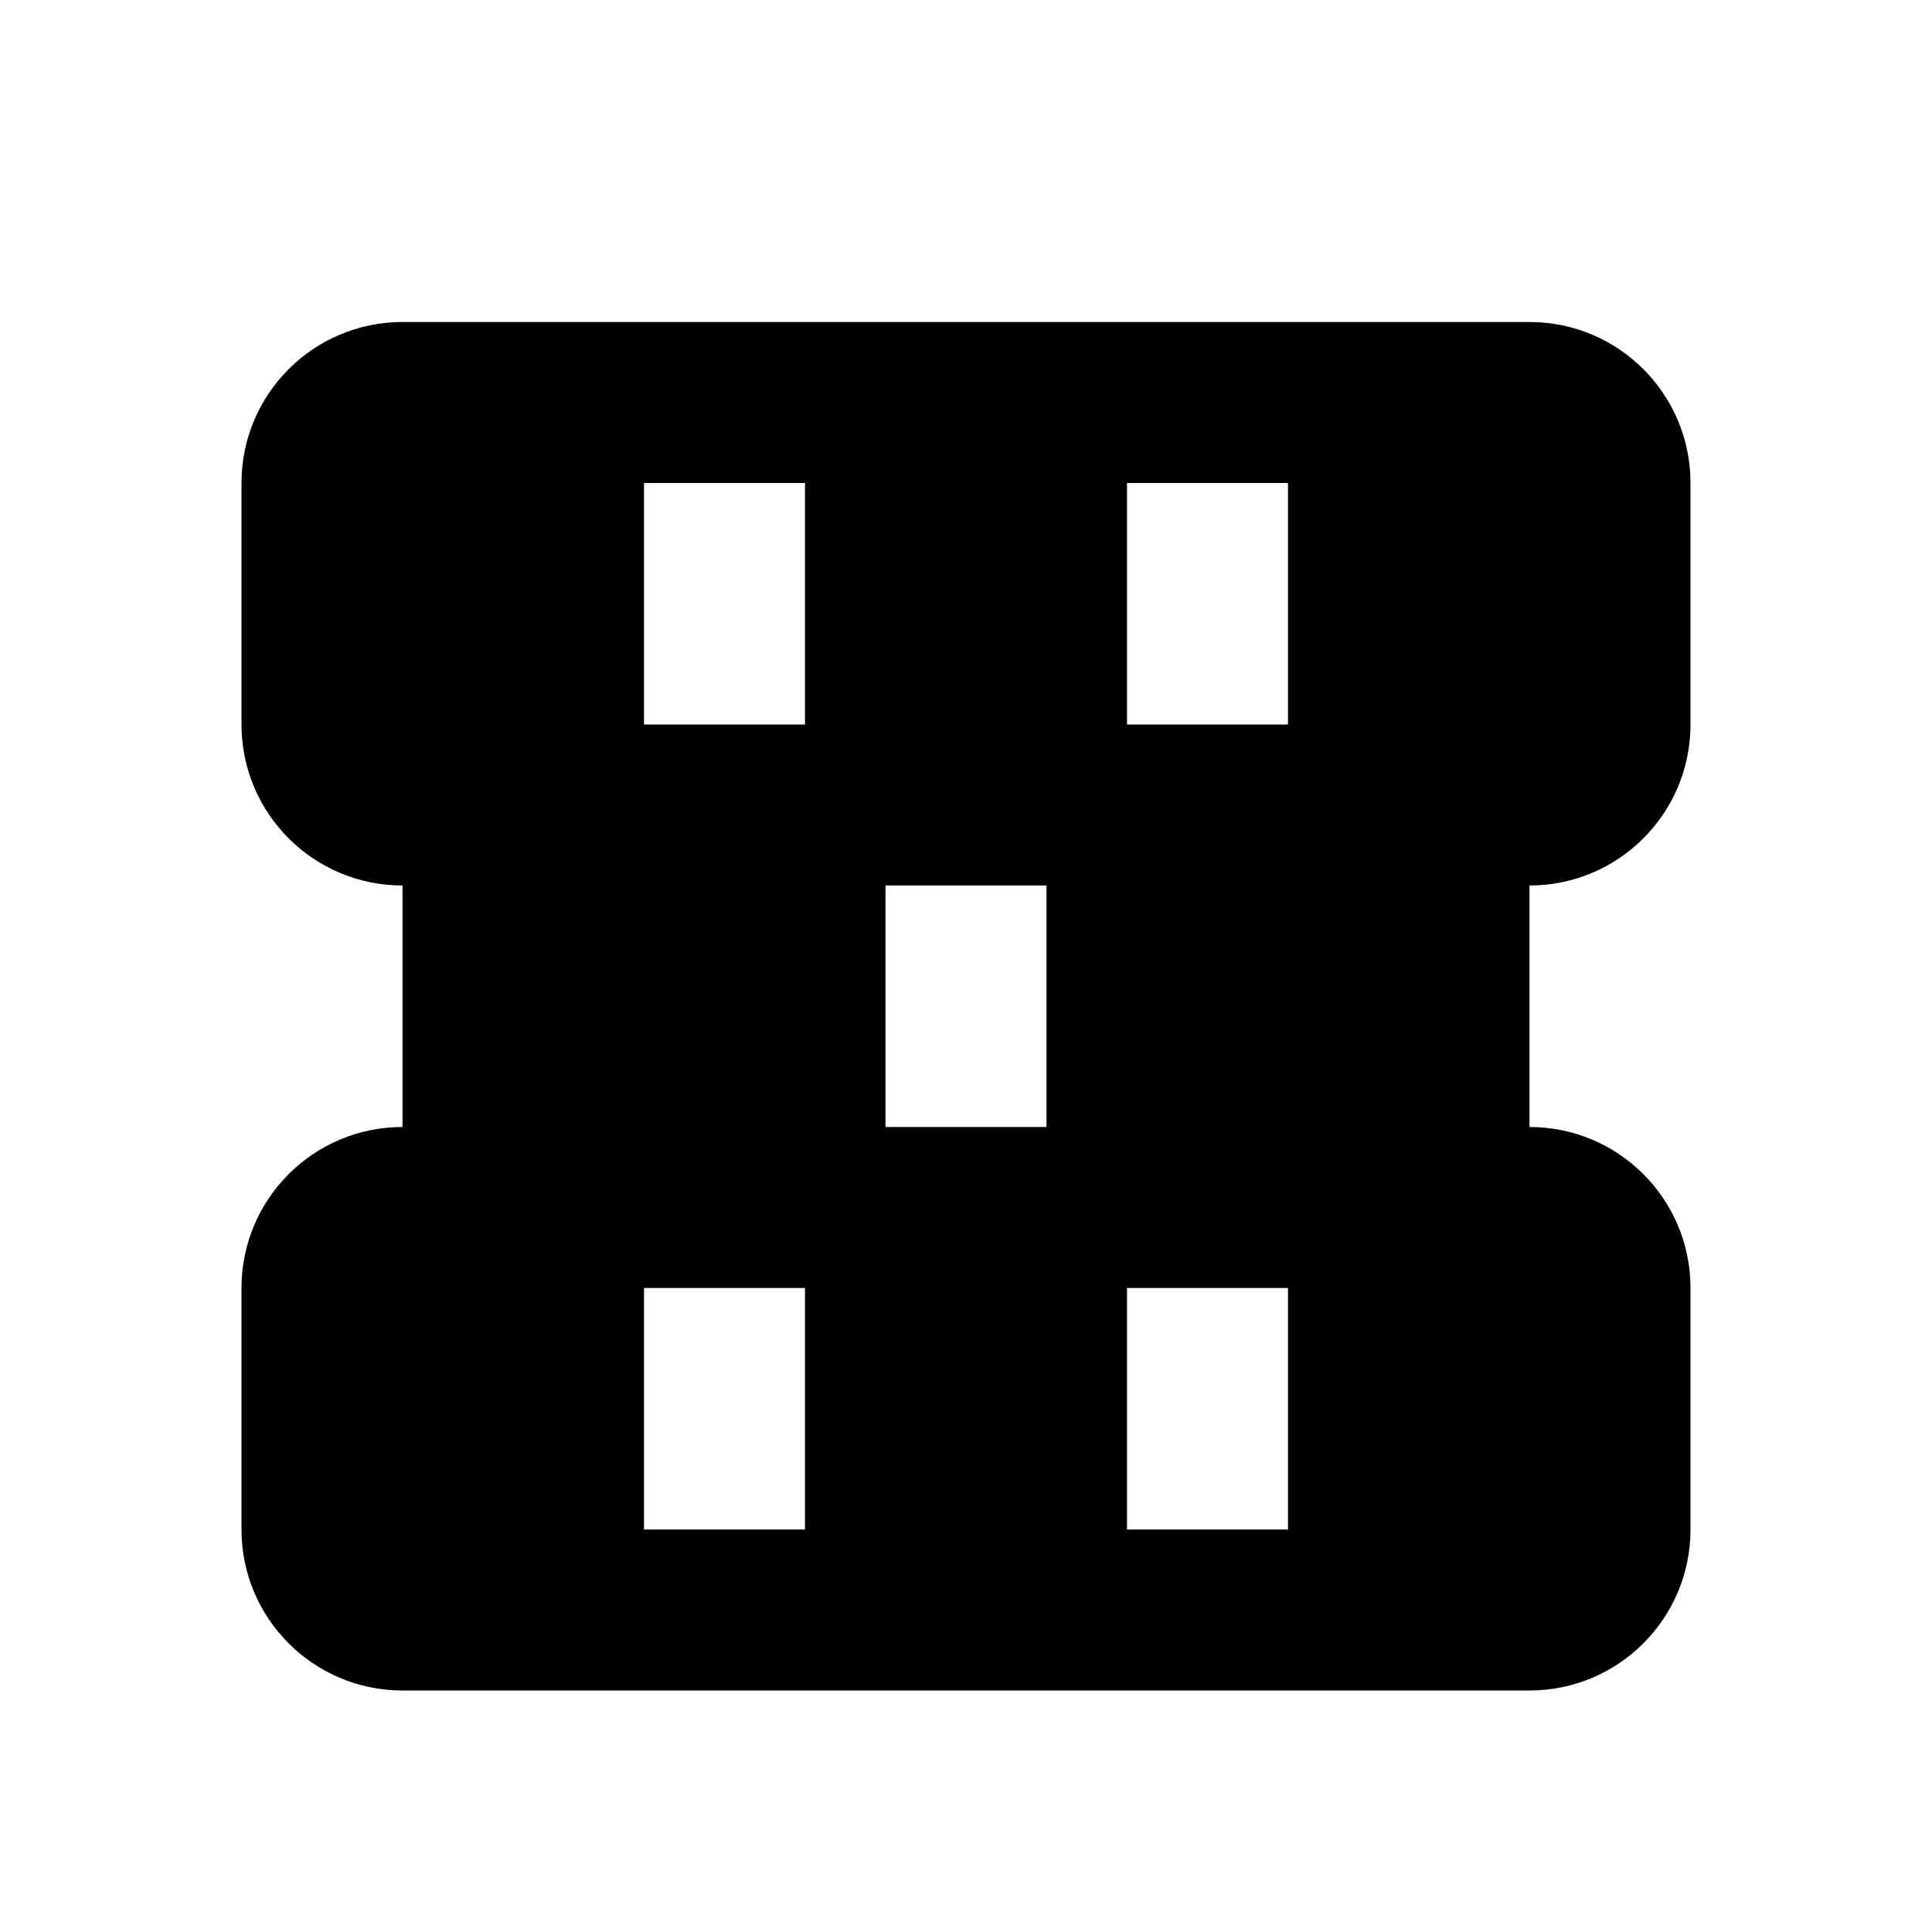 <svg width="24" height="24" viewBox="0 0 24 24" fill="none" xmlns="http://www.w3.org/2000/svg">
<path fill-rule="evenodd" clip-rule="evenodd" d="M3 6C3 4.895 3.895 4 5 4H19C20.105 4 21 4.895 21 6V9C21 10.105 20.105 11 19 11V14C20.105 14 21 14.895 21 16V19C21 20.105 20.105 21 19 21H5C3.895 21 3 20.105 3 19V16C3 14.895 3.895 14 5 14V11C3.895 11 3 10.105 3 9V6ZM11 11V14H13V11H11ZM8 19V16H10V19H8ZM8 6V9H10V6H8ZM14 19V16H16V19H14ZM14 6V9H16V6H14Z" fill="black"/>
</svg>
